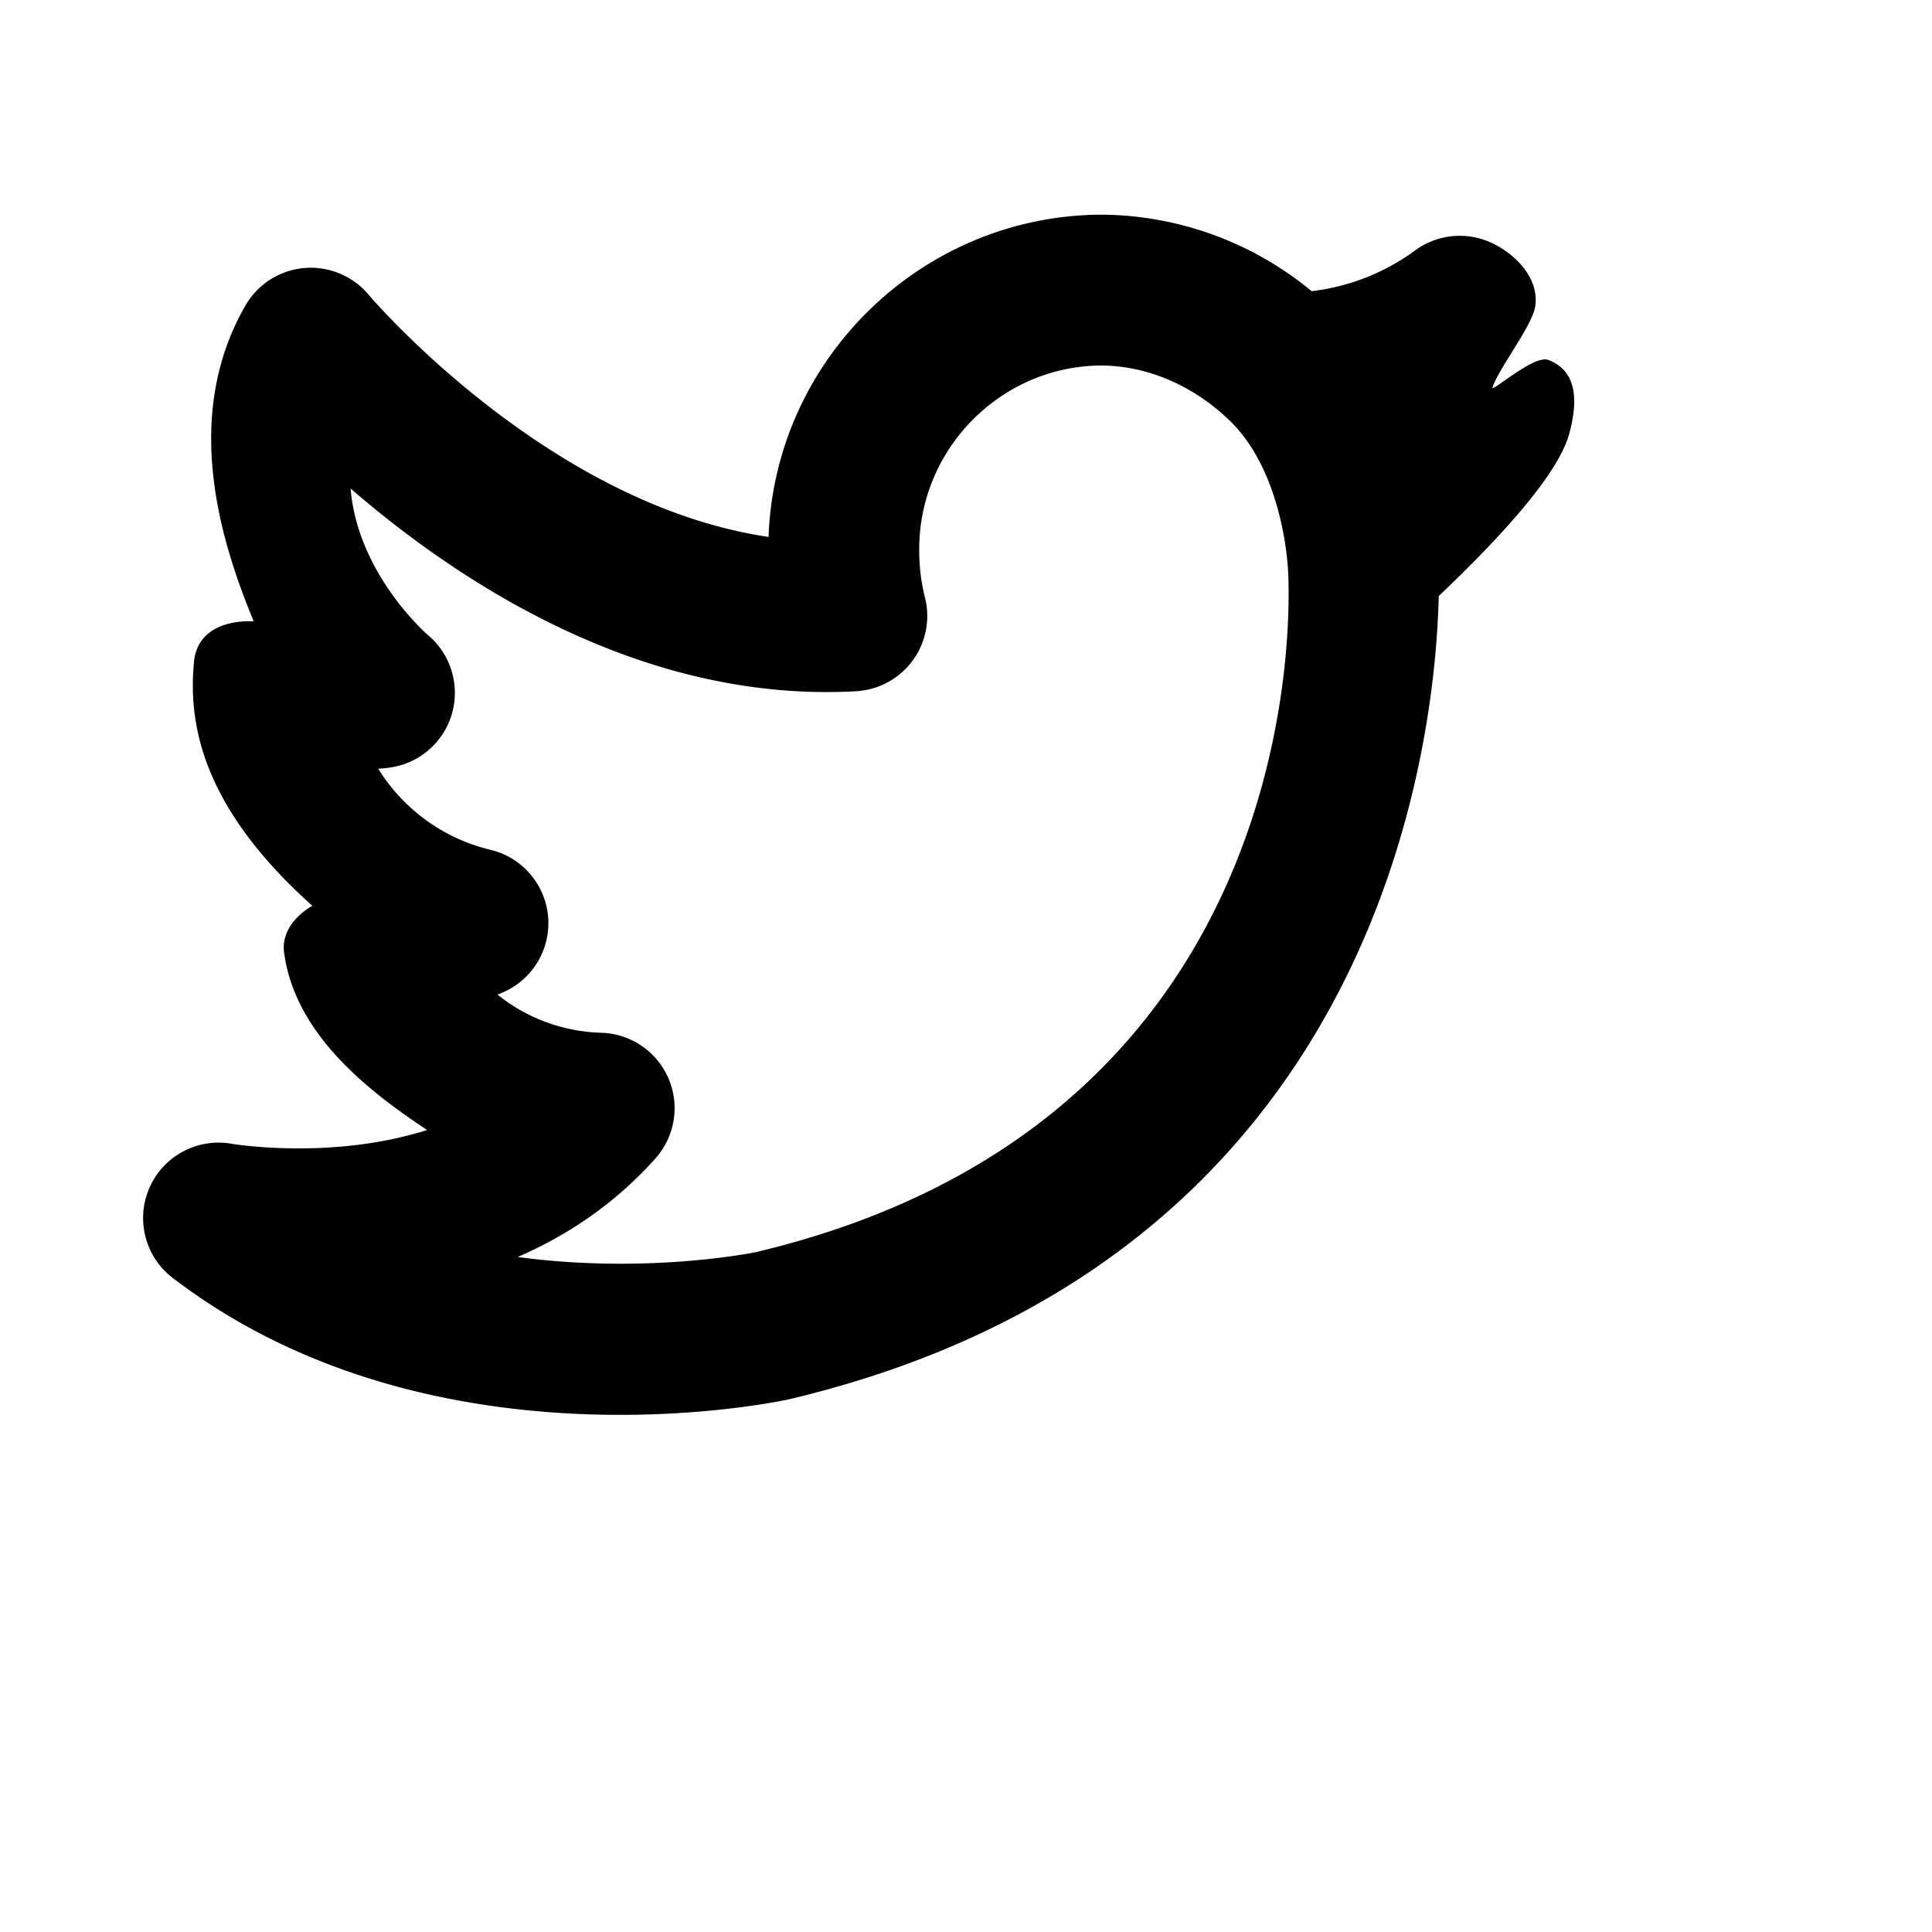 <svg viewBox="0 0 2160 2160" version="1.1" xmlns="http://www.w3.org/2000/svg" height="18pt" width="18pt">
    <path d="M844.987 1399.92c-1.94.45-122.043 24.932-266.18 5.397 54.81-23.807 108.384-58.97 154.059-110.267 21.783-24.481 27.433-59.363 14.447-89.466-12.958-30.076-42.19-49.92-74.935-50.932-43.595-1.264-83.986-16.78-116.113-42.61a157.688 157.688 0 0 0 7.87-3.374c32.605-15.037 52.084-49.104 48.542-84.885-3.541-35.725-29.344-65.322-64.254-73.67-53.714-12.874-97.983-46.322-125.557-90.62 4.469-.309 8.966-.758 13.463-1.433 32.662-4.722 59.589-28.108 68.836-59.813 9.248-31.706-.843-65.885-25.83-87.471-4.386-3.767-79.405-69.932-87.388-164.627 119.093 103.127 324.448 240.18 565.218 226.66 25.1-1.433 48.26-13.997 63.13-34.235a84.106 84.106 0 0 0 13.829-70.494c-4.272-17.09-6.437-34.572-6.437-52.561-.759-112.853 90.423-205.664 202.404-206.873h.028c54.191 0 105.432 23.751 144.445 61.36 54.501 52.56 63.833 142.927 65.379 165.554 1.714 25.044 34.32 615.165-594.956 764.36m886.067-997.486c-15.628-5.902-59.279 33.083-62.624 31.425 5.481-19.479 43.904-68.527 47.783-90.423 5.397-30.525-20.21-58.492-48.232-71.73-27.996-13.211-61.05-10.035-85.982 8.347-33.813 24.904-74.007 40.616-115.607 45.479C1400.48 270.806 1316.27 240 1229.248 240h-.085c-200.183 2.164-362.926 162.575-369.897 360.284-247.657-36.483-444.889-268.119-447.025-270.62-17.651-21.194-44.691-32.352-72.04-30.02-27.49 2.39-52.083 18.074-65.828 41.965-70.578 122.775-29.092 260.418 9.304 353.117 0 0-61.781-5.509-66.756 45.085-7.027 71.45 10.54 163.98 132.359 272.898 0 0-36.315 18.72-31.621 52.702 12.227 88.68 89.242 151.247 159.876 197.962-106.95 33.926-216.879 15.656-218.228 15.431-38.282-6.886-76.396 13.323-92.109 48.936-15.74 35.612-5.031 77.38 25.916 101.019 163.811 125.304 359.16 153.074 500.092 153.074 106.05 0 181.294-15.74 188.94-17.398 662.273-157.01 722.648-736.197 726.387-898.07 86.375-82.018 135.395-142.927 145.85-181.294 9.417-34.6 10.204-69.932-23.329-82.637" stroke="none" stroke-width="1" fill-rule="evenodd"/>
</svg>
